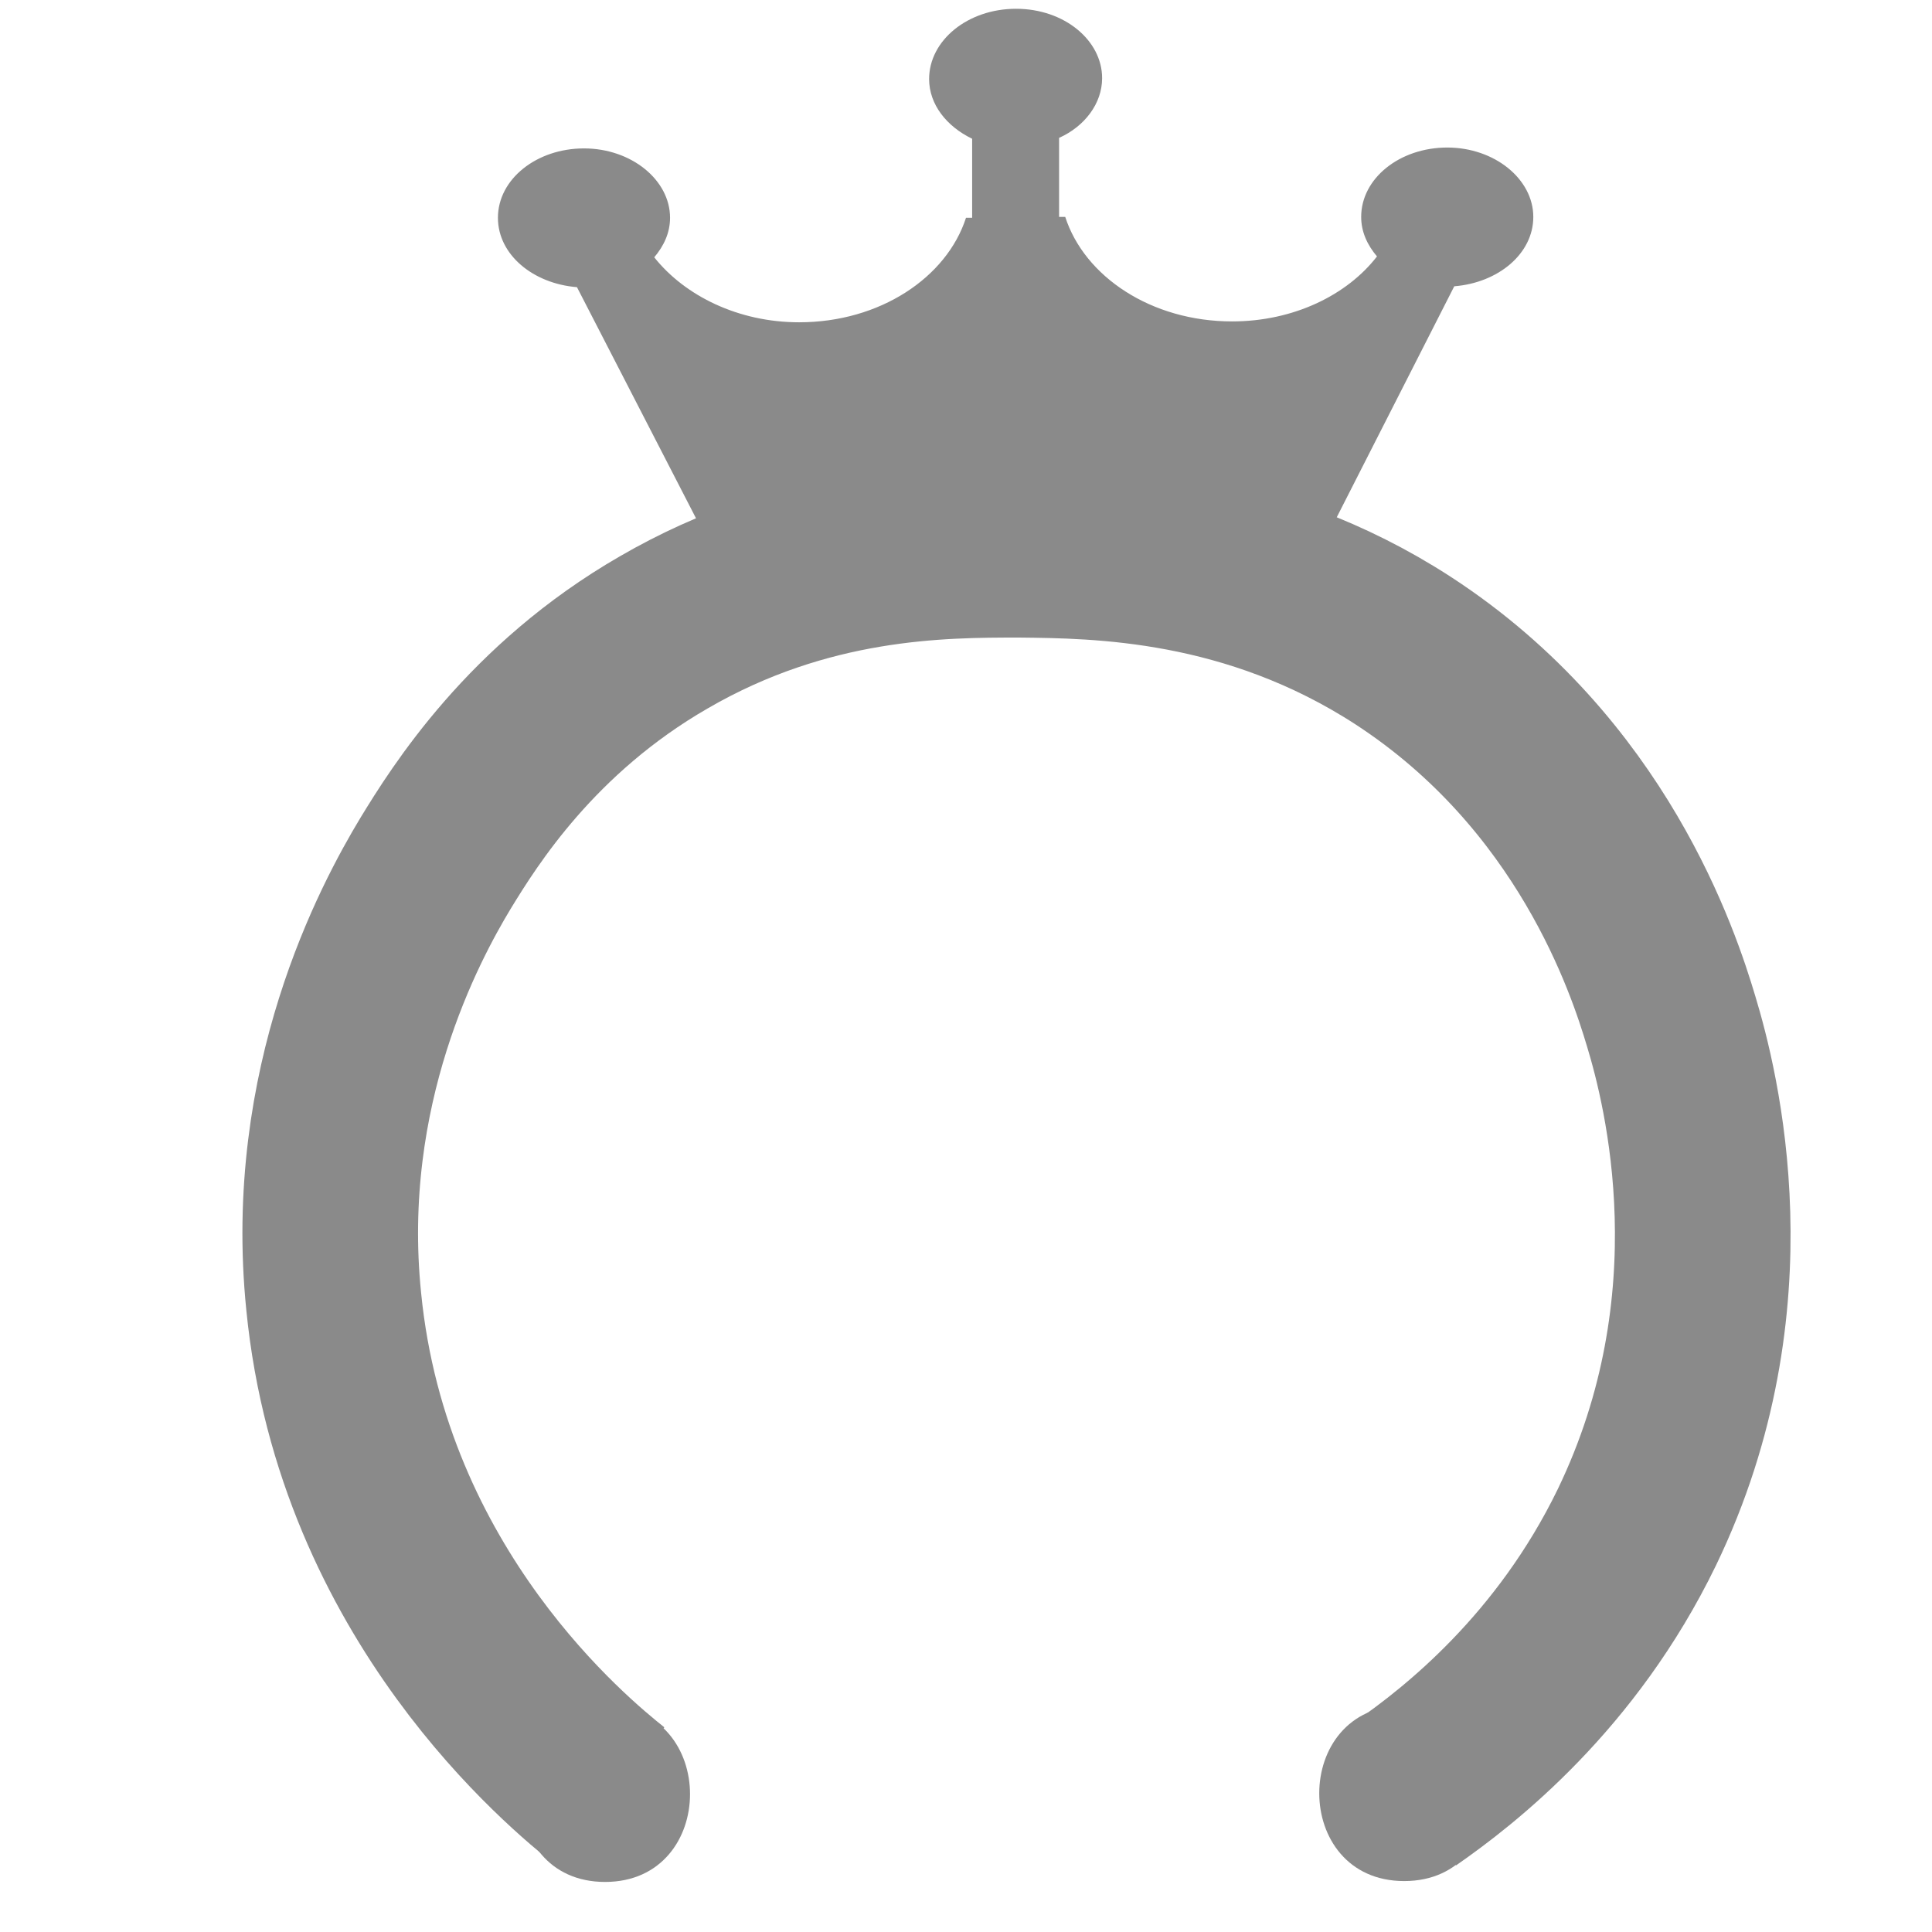 <?xml version="1.0" encoding="utf-8"?>
<!-- Generator: Adobe Illustrator 21.0.0, SVG Export Plug-In . SVG Version: 6.00 Build 0)  -->
<svg version="1.1" id="图层_1" xmlns="http://www.w3.org/2000/svg" xmlns:xlink="http://www.w3.org/1999/xlink" x="0px" y="0px"
	 viewBox="0 0 220 220" style="enable-background:new 0 0 220 220;" xml:space="preserve">
<style type="text/css">
	.st0{fill:none;stroke:#8A8A8A;stroke-width:20;stroke-linejoin:round;stroke-miterlimit:10;}
	.st1{fill:#8A8A8A;}
</style>
<path class="st0" d="M69.4,204.5c-4.5-3.6-28.1-22.8-31.4-56.3c-2.5-24.5,7.5-43.1,11.6-49.9c3.3-5.4,10.9-17.6,26-26.3
	c16.2-9.4,31.6-9.4,40.5-9.4c8.9,0.1,26.3,0.2,43.7,11.5c21.5,14,28.5,35.5,30.5,42.2c2.3,7.6,8.5,31.9-3.9,57.6
	c-8,16.5-20.1,26-26.3,30.3"/>
<g>
	<g>
		<path class="st1" d="M68.9,214.3c12.9,0,12.9-20,0-20C56.1,194.3,56,214.3,68.9,214.3L68.9,214.3z"/>
	</g>
</g>
<g>
	<g>
		<path class="st1" d="M159.9,214.2c12.9,0,12.9-20,0-20C147,194.2,147,214.2,159.9,214.2L159.9,214.2z"/>
	</g>
</g>
<path class="st1" d="M145.3,72.5H86.2L65.7,32.7c-5-0.4-9-3.7-9-7.9c0-4.4,4.4-7.9,9.8-7.9s9.8,3.6,9.8,7.9c0,1.7-0.7,3.2-1.8,4.5
	c3.5,4.4,9.6,7.4,16.5,7.4c9.2,0,16.8-5.1,19-11.9h0.7v-9c-2.9-1.4-4.9-3.9-4.9-6.8c0-4.4,4.4-8,9.9-8s9.8,3.6,9.8,7.9
	c0,2.9-2,5.5-4.9,6.8v9h0.7c2.2,6.8,9.8,11.9,19,11.9c7,0,13.1-3,16.5-7.4c-1.1-1.3-1.8-2.8-1.8-4.5c0-4.4,4.4-7.9,9.8-7.9
	c5.4,0,9.8,3.6,9.8,7.9c0,4.2-4,7.5-9,7.9L145.3,72.5z"/>
</svg>
